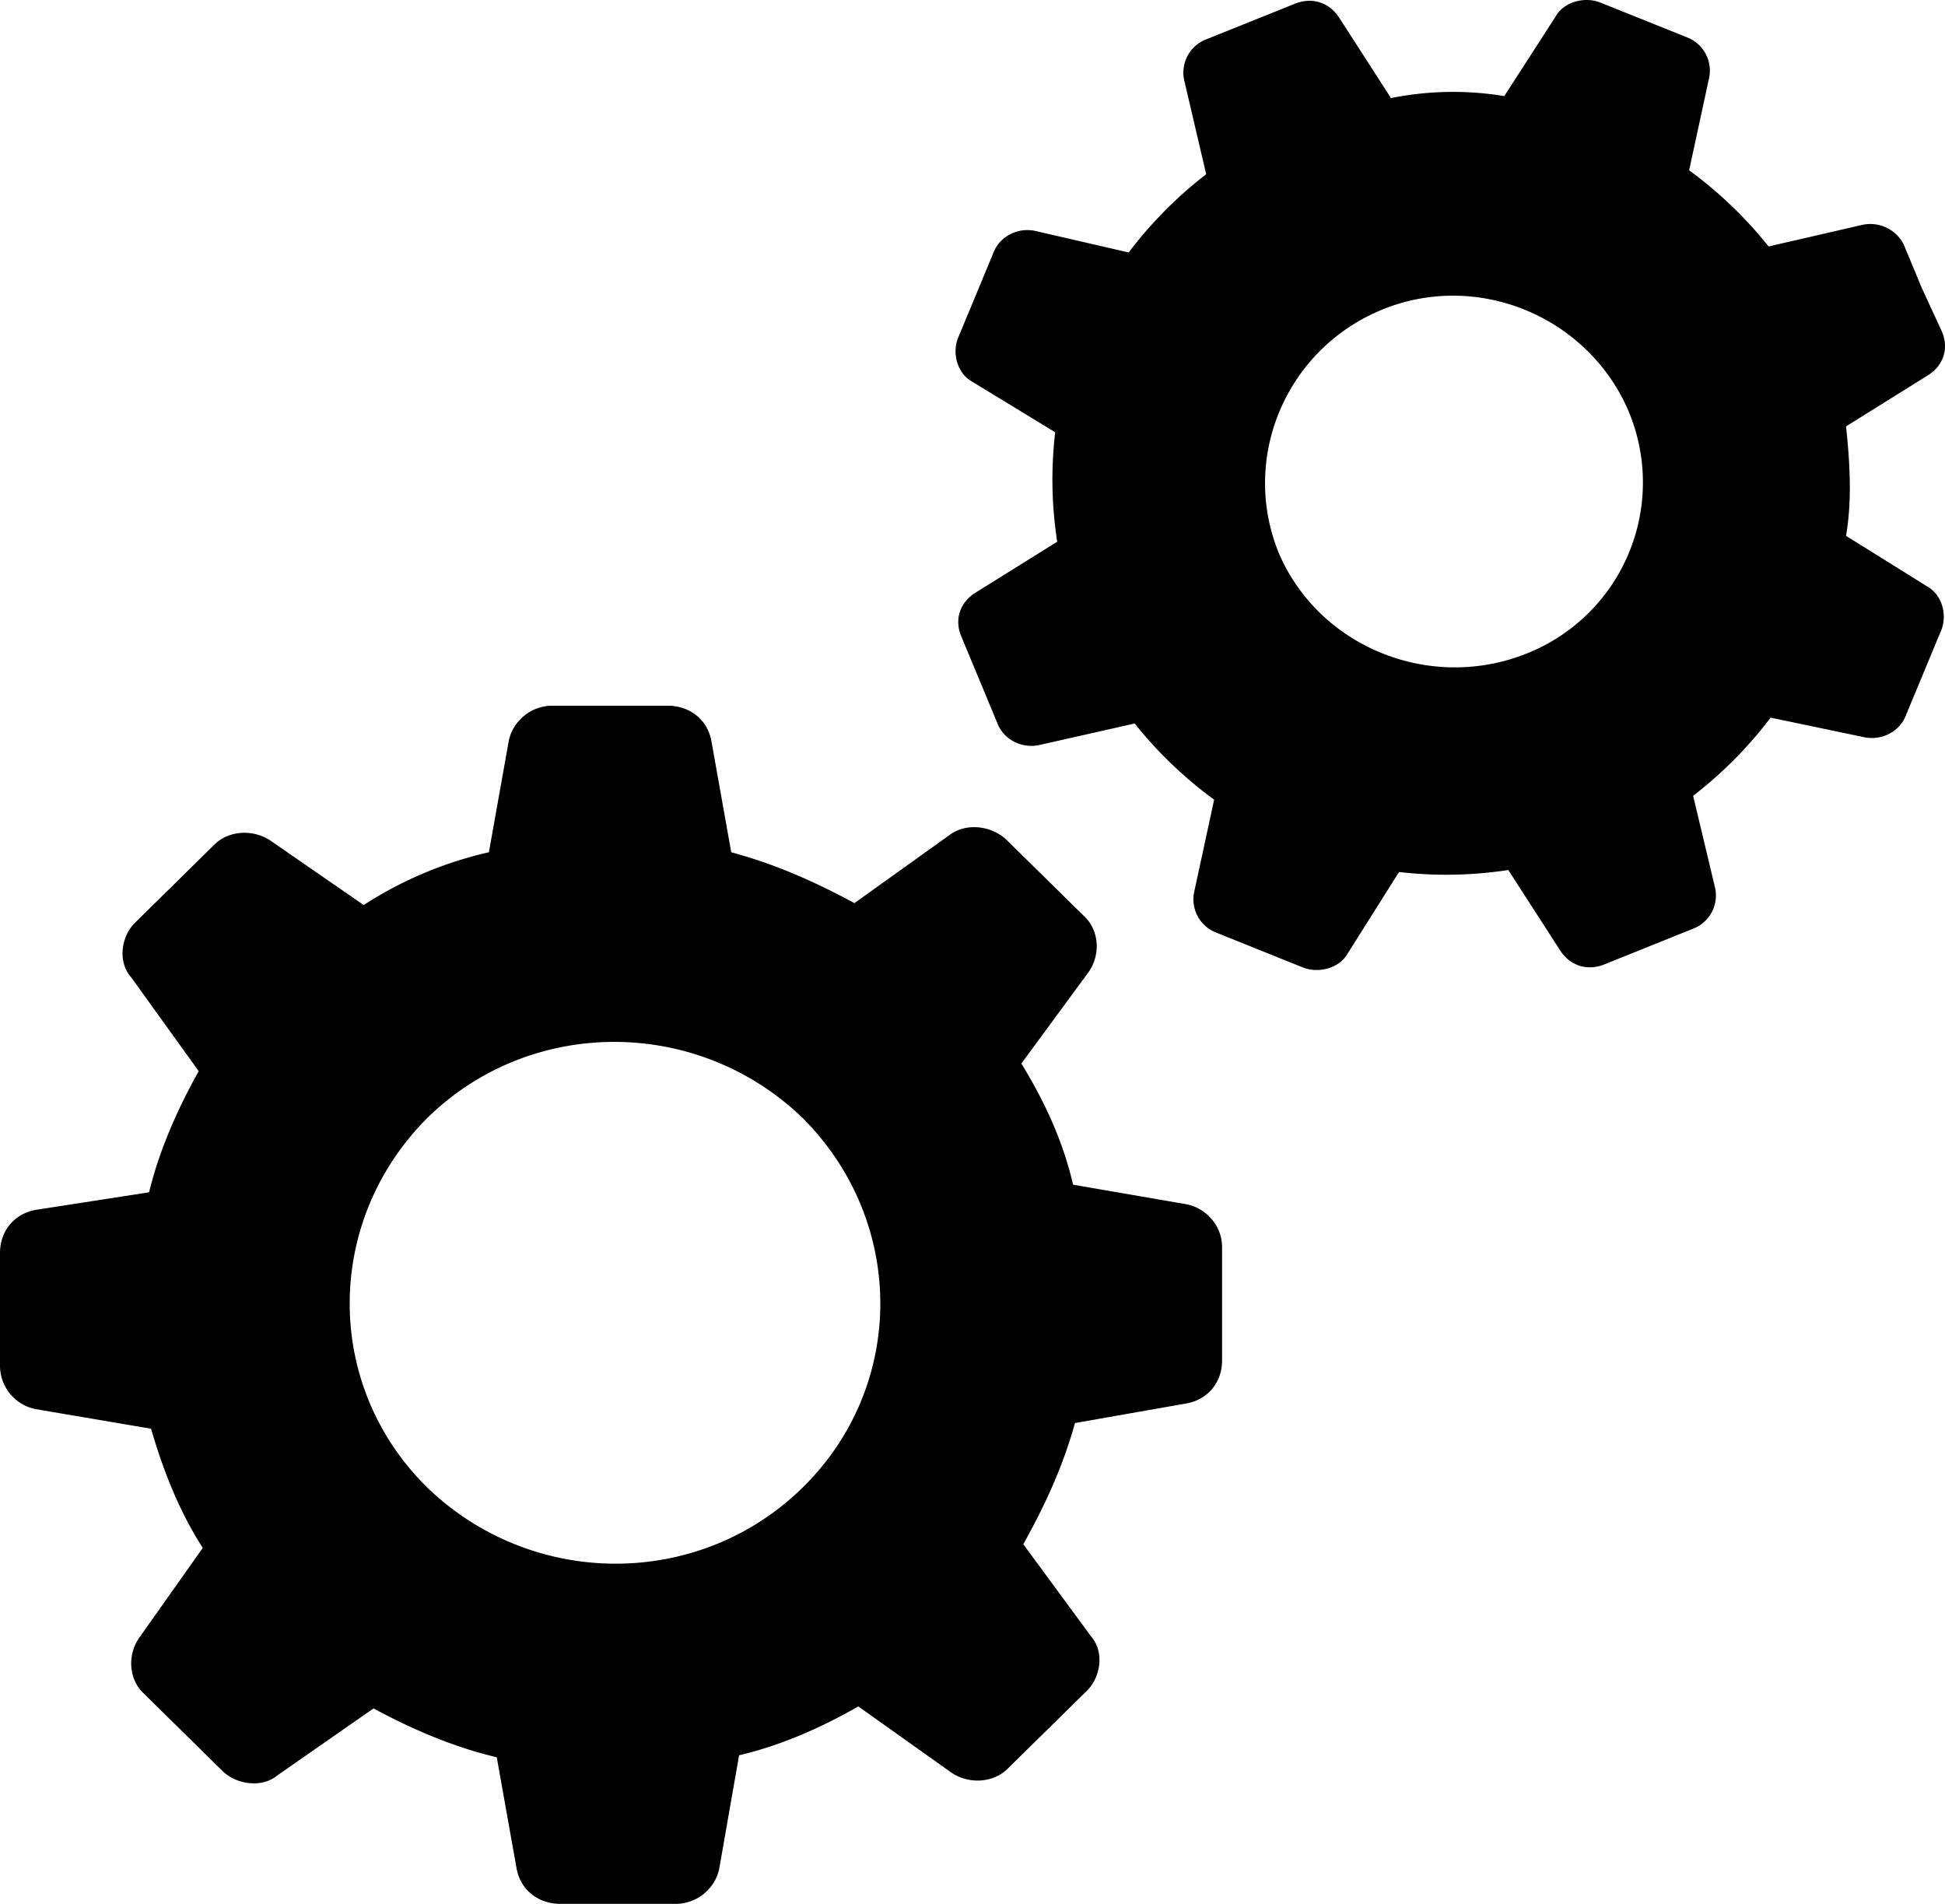 <svg xmlns="http://www.w3.org/2000/svg" xmlns:xlink="http://www.w3.org/1999/xlink" width="47" height="46" viewBox="0 0 47 46"><path id="1dq2a" transform="translate(-318 -2956)" d="M337.398 2983.015c-2.543-2.455-6.578-2.455-9.075 0-2.497 2.501-2.497 6.47 0 8.924 2.543 2.456 6.578 2.456 9.075 0 2.499-2.455 2.499-6.42 0-8.924zm6.579 7.368c-.29 1.038-.72 1.983-1.25 2.927l1.632 2.22c.336.377.24.991-.095 1.322l-1.921 1.889c-.336.33-.914.378-1.345.094l-2.257-1.605c-.911.52-1.872.944-2.881 1.18l-.48 2.74c-.096.472-.527.85-1.056.85h-2.784c-.527 0-.96-.33-1.056-.85l-.48-2.692c-1.008-.236-2.017-.66-2.977-1.18l-2.306 1.605c-.384.33-1.009.236-1.345-.094l-1.92-1.89c-.336-.33-.385-.898-.096-1.322l1.54-2.177c-.578-.898-.96-1.888-1.25-2.88l-2.785-.473a1.069 1.069 0 0 1-.865-1.039v-2.737c0-.518.336-.944.865-1.039l2.737-.424c.24-.99.671-1.983 1.2-2.927l-1.632-2.267c-.336-.378-.24-.993.096-1.323l1.92-1.889c.336-.33.914-.378 1.346-.094l2.256 1.559a9.389 9.389 0 0 1 3.026-1.275l.48-2.69c.096-.473.527-.851 1.056-.851h2.784c.527 0 .96.33 1.056.85l.48 2.691c1.057.284 2.017.709 2.977 1.229l2.304-1.65c.385-.283.96-.235 1.345.095l1.92 1.889c.337.33.385.898.096 1.322l-1.631 2.22c.577.944 1.009 1.888 1.249 2.927l2.737.472c.48.094.864.518.864 1.038v2.738c0 .518-.335.944-.864 1.038zm13.35-24.51c-1.01-2.267-3.697-3.353-6.003-2.36-2.305.992-3.361 3.635-2.4 5.902 1.009 2.267 3.697 3.306 6.002 2.361a4.446 4.446 0 0 0 2.401-5.903zm7.107-2.927l.48 1.04c.194.427.05.851-.335 1.087l-1.97 1.229c.096.898.145 1.795 0 2.645l1.97 1.228c.336.189.48.66.336 1.039l-.863 2.077c-.145.378-.578.614-1.01.52l-2.256-.472a9.98 9.98 0 0 1-1.872 1.889l.529 2.219a.86.86 0 0 1-.53.992l-2.111.849c-.434.19-.865.048-1.105-.33l-1.25-1.937a9.93 9.93 0 0 1-2.64.048l-1.25 1.983c-.191.33-.672.472-1.056.33l-2.112-.849a.862.862 0 0 1-.53-.992l.48-2.22a9.993 9.993 0 0 1-1.92-1.84l-2.305.52c-.434.094-.865-.142-1.01-.52l-.863-2.077c-.193-.426-.048-.85.336-1.087l1.97-1.228a9.797 9.797 0 0 1-.049-2.645l-2.016-1.229c-.336-.188-.48-.66-.336-1.038l.863-2.077c.144-.378.577-.615 1.009-.52l2.257.52a9.98 9.98 0 0 1 1.872-1.89l-.53-2.266a.86.86 0 0 1 .53-.993l2.112-.848c.433-.19.865-.048 1.105.33l1.249 1.937a7.585 7.585 0 0 1 2.737-.048l1.25-1.937c.19-.33.67-.472 1.055-.33l2.112.848a.862.862 0 0 1 .53.993l-.48 2.219a9.994 9.994 0 0 1 1.92 1.84l2.257-.52a.907.907 0 0 1 1.009.473z"/></svg>